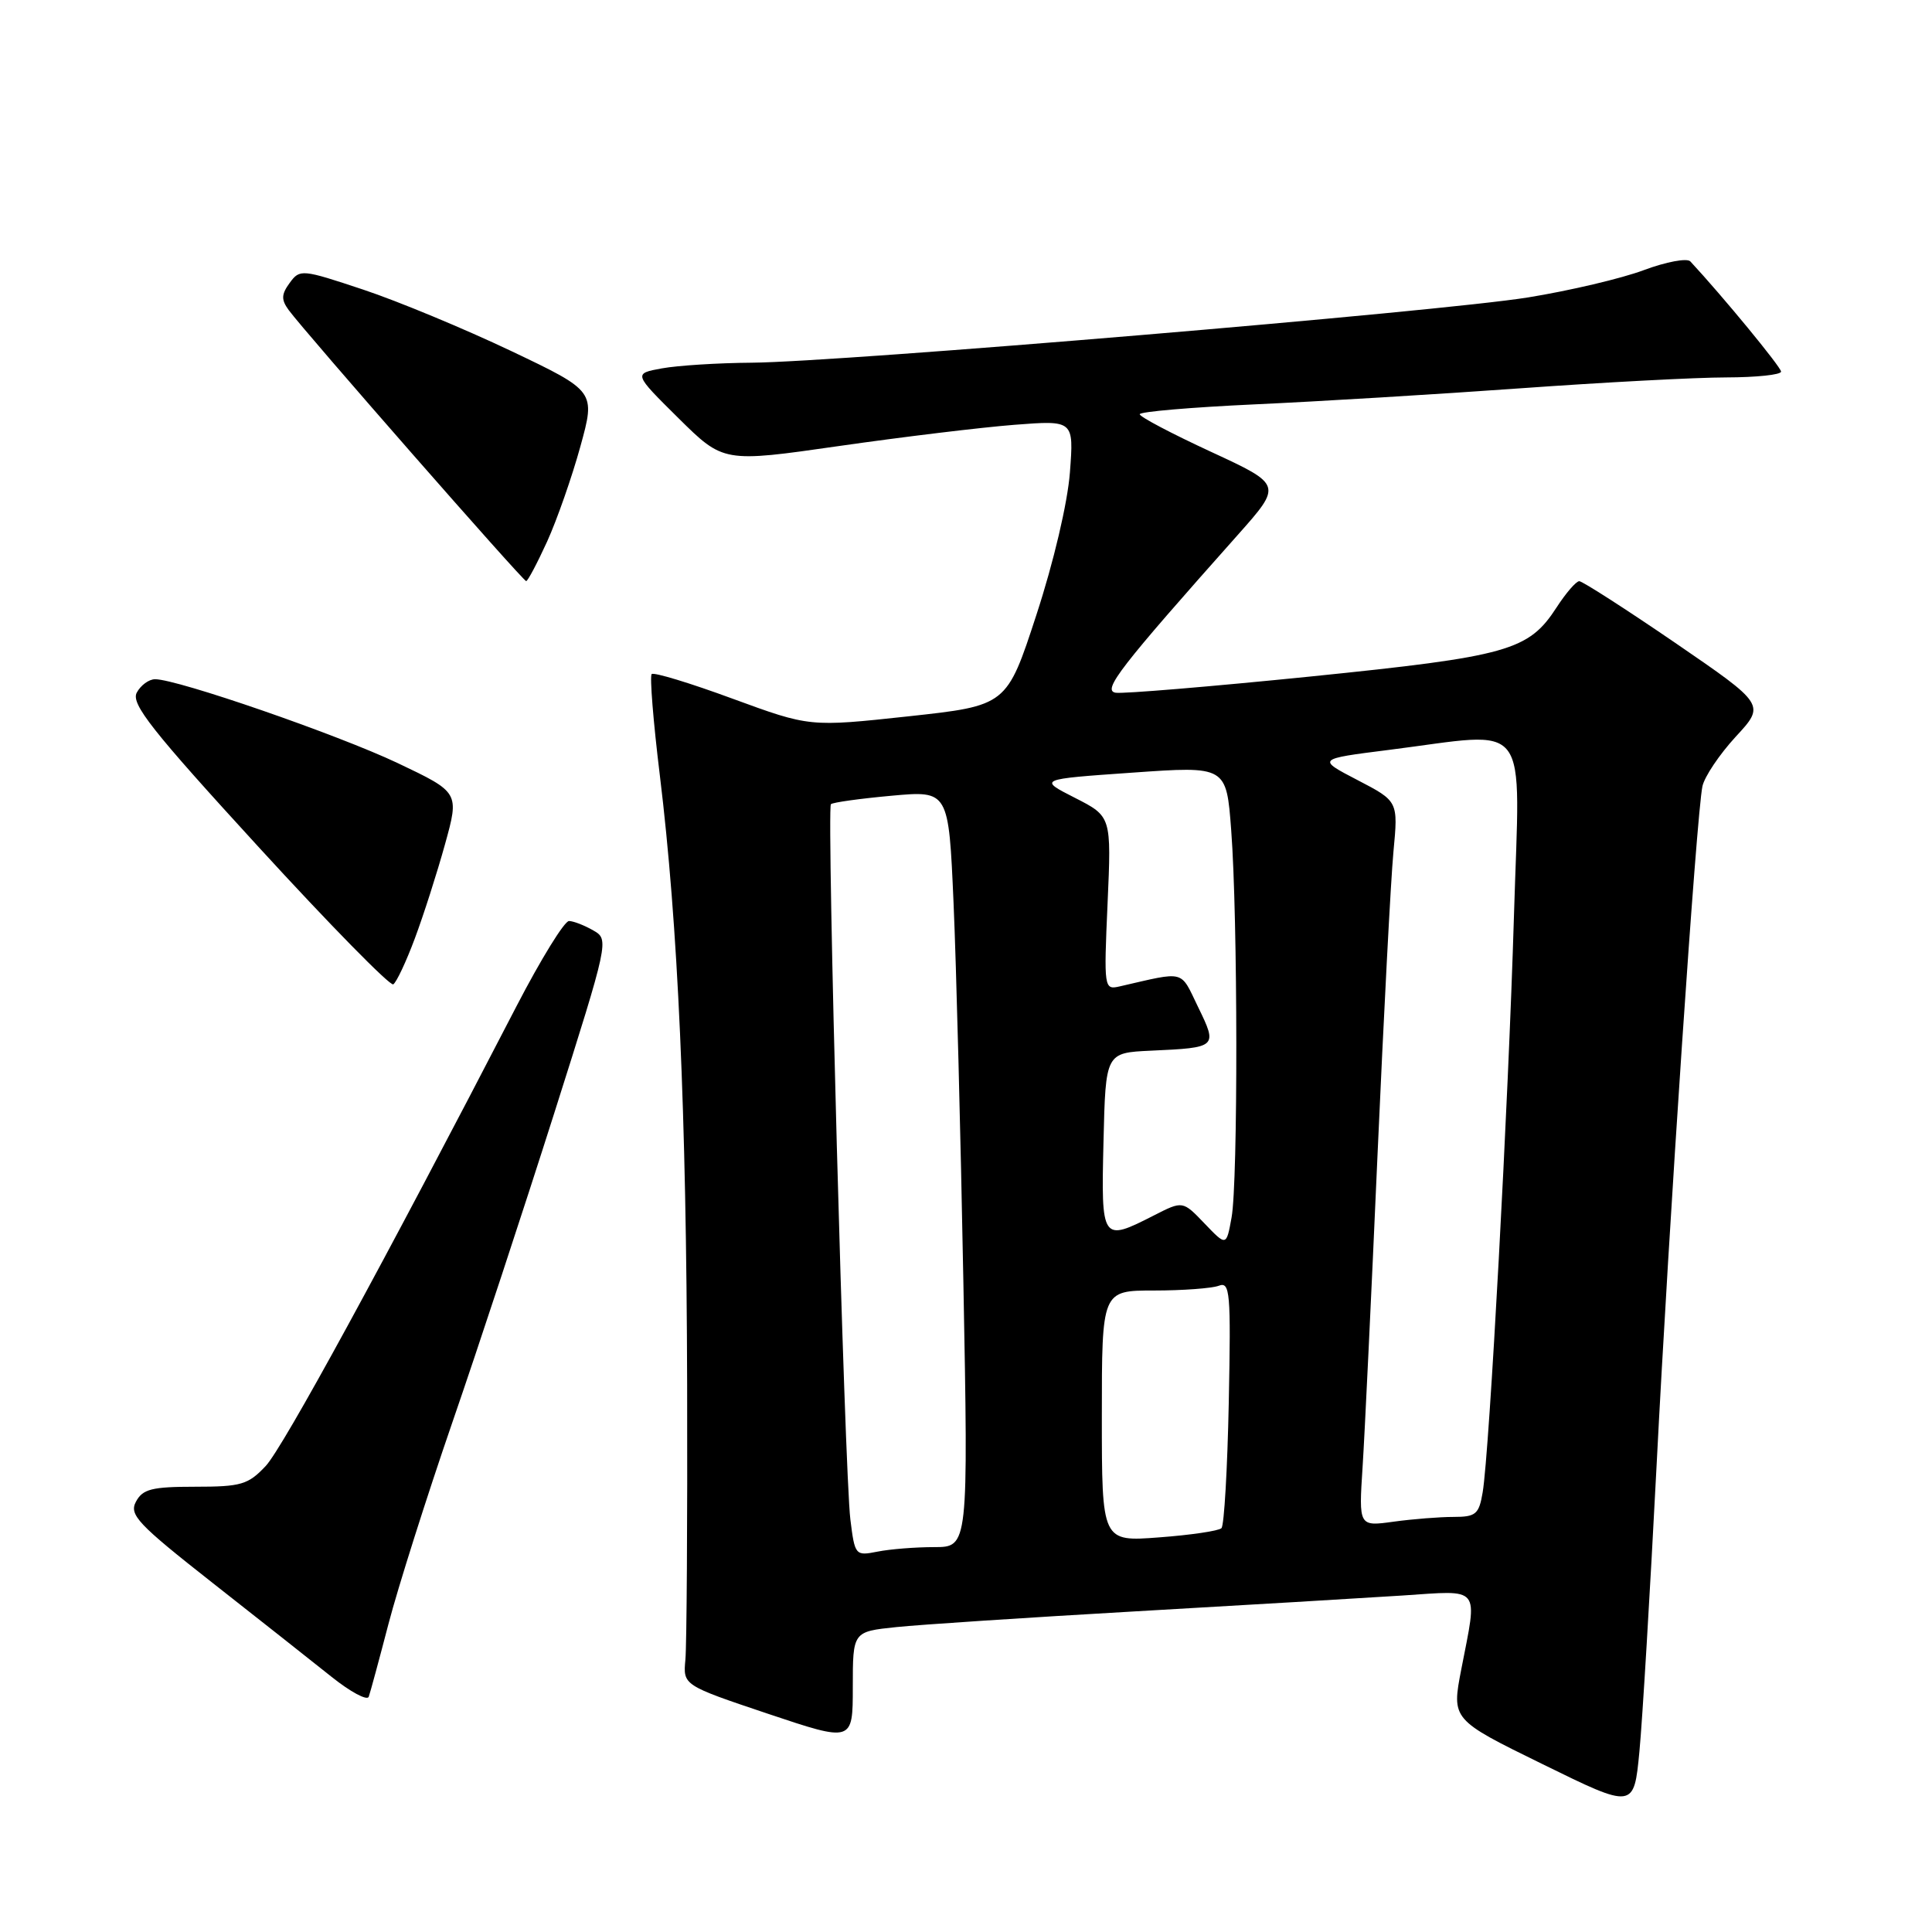 <?xml version="1.0" encoding="UTF-8" standalone="no"?>
<!DOCTYPE svg PUBLIC "-//W3C//DTD SVG 1.1//EN" "http://www.w3.org/Graphics/SVG/1.1/DTD/svg11.dtd" >
<svg xmlns="http://www.w3.org/2000/svg" xmlns:xlink="http://www.w3.org/1999/xlink" version="1.1" viewBox="0 0 256 256">
 <g >
 <path fill="currentColor"
d=" M 219.49 194.50 C 221.15 161.91 224.80 107.90 225.58 104.19 C 225.85 102.92 227.83 99.97 229.99 97.62 C 233.92 93.37 233.92 93.37 221.97 85.18 C 215.39 80.68 209.67 77.01 209.26 77.01 C 208.84 77.02 207.49 78.58 206.26 80.48 C 202.54 86.22 199.87 86.97 173.66 89.64 C 160.42 90.98 148.79 91.95 147.83 91.79 C 146.02 91.49 148.35 88.48 164.02 70.87 C 169.91 64.24 169.91 64.24 160.47 59.87 C 155.28 57.47 151.02 55.23 151.02 54.89 C 151.01 54.55 157.86 53.97 166.25 53.58 C 174.64 53.20 190.50 52.24 201.50 51.45 C 212.50 50.66 224.76 50.01 228.75 50.01 C 232.74 50.00 236.00 49.66 236.00 49.24 C 236.00 48.65 228.25 39.23 223.98 34.64 C 223.55 34.17 220.77 34.69 217.82 35.79 C 214.87 36.90 207.97 38.52 202.48 39.41 C 190.77 41.30 111.40 47.97 99.60 48.06 C 95.15 48.09 89.80 48.43 87.71 48.81 C 83.93 49.50 83.93 49.50 89.89 55.40 C 95.86 61.30 95.86 61.30 111.18 59.10 C 119.61 57.89 130.05 56.63 134.40 56.29 C 142.29 55.68 142.29 55.68 141.77 62.59 C 141.46 66.64 139.62 74.47 137.32 81.50 C 133.40 93.50 133.40 93.50 120.35 94.92 C 107.30 96.33 107.30 96.33 97.07 92.58 C 91.45 90.51 86.62 89.04 86.35 89.32 C 86.08 89.59 86.56 95.62 87.43 102.72 C 89.84 122.46 90.95 147.23 91.05 183.50 C 91.10 201.65 90.99 218.03 90.82 219.90 C 90.50 223.30 90.50 223.30 101.75 227.08 C 113.00 230.85 113.00 230.85 113.00 223.53 C 113.00 216.20 113.00 216.20 118.75 215.60 C 121.91 215.27 136.20 214.33 150.50 213.51 C 164.80 212.69 180.66 211.75 185.75 211.42 C 196.38 210.72 195.80 210.00 193.63 221.18 C 192.34 227.85 192.34 227.85 204.42 233.77 C 216.50 239.70 216.50 239.70 217.23 232.10 C 217.63 227.92 218.64 211.00 219.49 194.50 Z  M 51.48 215.16 C 52.72 210.40 56.52 198.40 59.93 188.50 C 63.35 178.60 69.42 160.15 73.44 147.50 C 80.68 124.67 80.72 124.49 78.62 123.29 C 77.45 122.62 76.01 122.05 75.40 122.04 C 74.80 122.02 71.69 127.06 68.48 133.25 C 50.83 167.38 37.49 191.82 35.21 194.25 C 32.88 196.73 31.95 197.00 25.85 197.00 C 20.13 197.00 18.91 197.31 18.02 198.97 C 17.08 200.71 18.22 201.92 28.14 209.72 C 34.29 214.55 41.38 220.15 43.91 222.17 C 46.43 224.19 48.66 225.38 48.86 224.83 C 49.06 224.27 50.24 219.92 51.48 215.16 Z  M 54.96 124.37 C 56.11 121.30 57.91 115.68 58.96 111.89 C 60.87 105.00 60.87 105.00 52.69 101.11 C 44.71 97.33 23.53 90.00 20.55 90.00 C 19.74 90.00 18.64 90.80 18.12 91.78 C 17.33 93.26 20.11 96.78 34.26 112.23 C 43.66 122.50 51.70 130.69 52.11 130.43 C 52.53 130.17 53.81 127.45 54.96 124.37 Z  M 72.50 71.75 C 73.81 68.86 75.79 63.20 76.90 59.17 C 78.92 51.84 78.92 51.84 67.71 46.50 C 61.54 43.57 52.74 39.91 48.14 38.38 C 40.00 35.67 39.73 35.64 38.39 37.48 C 37.27 39.01 37.25 39.71 38.25 41.08 C 40.39 44.00 69.30 77.00 69.72 77.00 C 69.93 77.00 71.18 74.64 72.50 71.75 Z  M 112.68 201.35 C 111.91 195.19 109.52 107.15 110.10 106.56 C 110.35 106.32 113.95 105.82 118.12 105.44 C 125.70 104.75 125.70 104.75 126.35 119.63 C 126.71 127.81 127.29 150.36 127.65 169.75 C 128.31 205.00 128.31 205.00 123.78 205.00 C 121.29 205.00 117.91 205.27 116.27 205.60 C 113.34 206.18 113.27 206.10 112.68 201.35 Z  M 146.00 187.64 C 146.00 171.00 146.00 171.00 152.92 171.00 C 156.72 171.00 160.58 170.71 161.49 170.37 C 162.99 169.79 163.11 171.19 162.82 185.79 C 162.64 194.61 162.21 202.13 161.85 202.49 C 161.49 202.85 157.78 203.40 153.60 203.71 C 146.00 204.29 146.00 204.29 146.00 187.64 Z  M 180.55 194.38 C 180.83 190.05 181.72 171.43 182.53 153.00 C 183.35 134.57 184.29 116.50 184.64 112.84 C 185.27 106.17 185.27 106.17 179.89 103.37 C 174.50 100.57 174.50 100.57 184.00 99.37 C 203.12 96.96 201.40 94.69 200.61 121.25 C 199.87 146.15 197.36 192.40 196.46 197.75 C 195.97 200.65 195.56 201.00 192.59 201.00 C 190.77 201.00 187.20 201.28 184.66 201.63 C 180.04 202.27 180.04 202.27 180.55 194.38 Z  M 159.61 162.12 C 156.72 159.10 156.72 159.10 152.90 161.05 C 145.98 164.58 145.90 164.47 146.22 151.25 C 146.50 139.50 146.50 139.50 152.50 139.22 C 161.30 138.82 161.35 138.77 158.76 133.45 C 156.34 128.46 157.18 128.68 148.38 130.70 C 146.29 131.18 146.26 131.01 146.76 119.68 C 147.27 108.18 147.27 108.18 142.42 105.71 C 137.58 103.25 137.58 103.25 150.04 102.38 C 162.50 101.50 162.50 101.50 163.14 110.00 C 164.02 121.52 164.05 156.59 163.19 161.32 C 162.50 165.14 162.50 165.14 159.61 162.12 Z "/>
</g>
</svg>